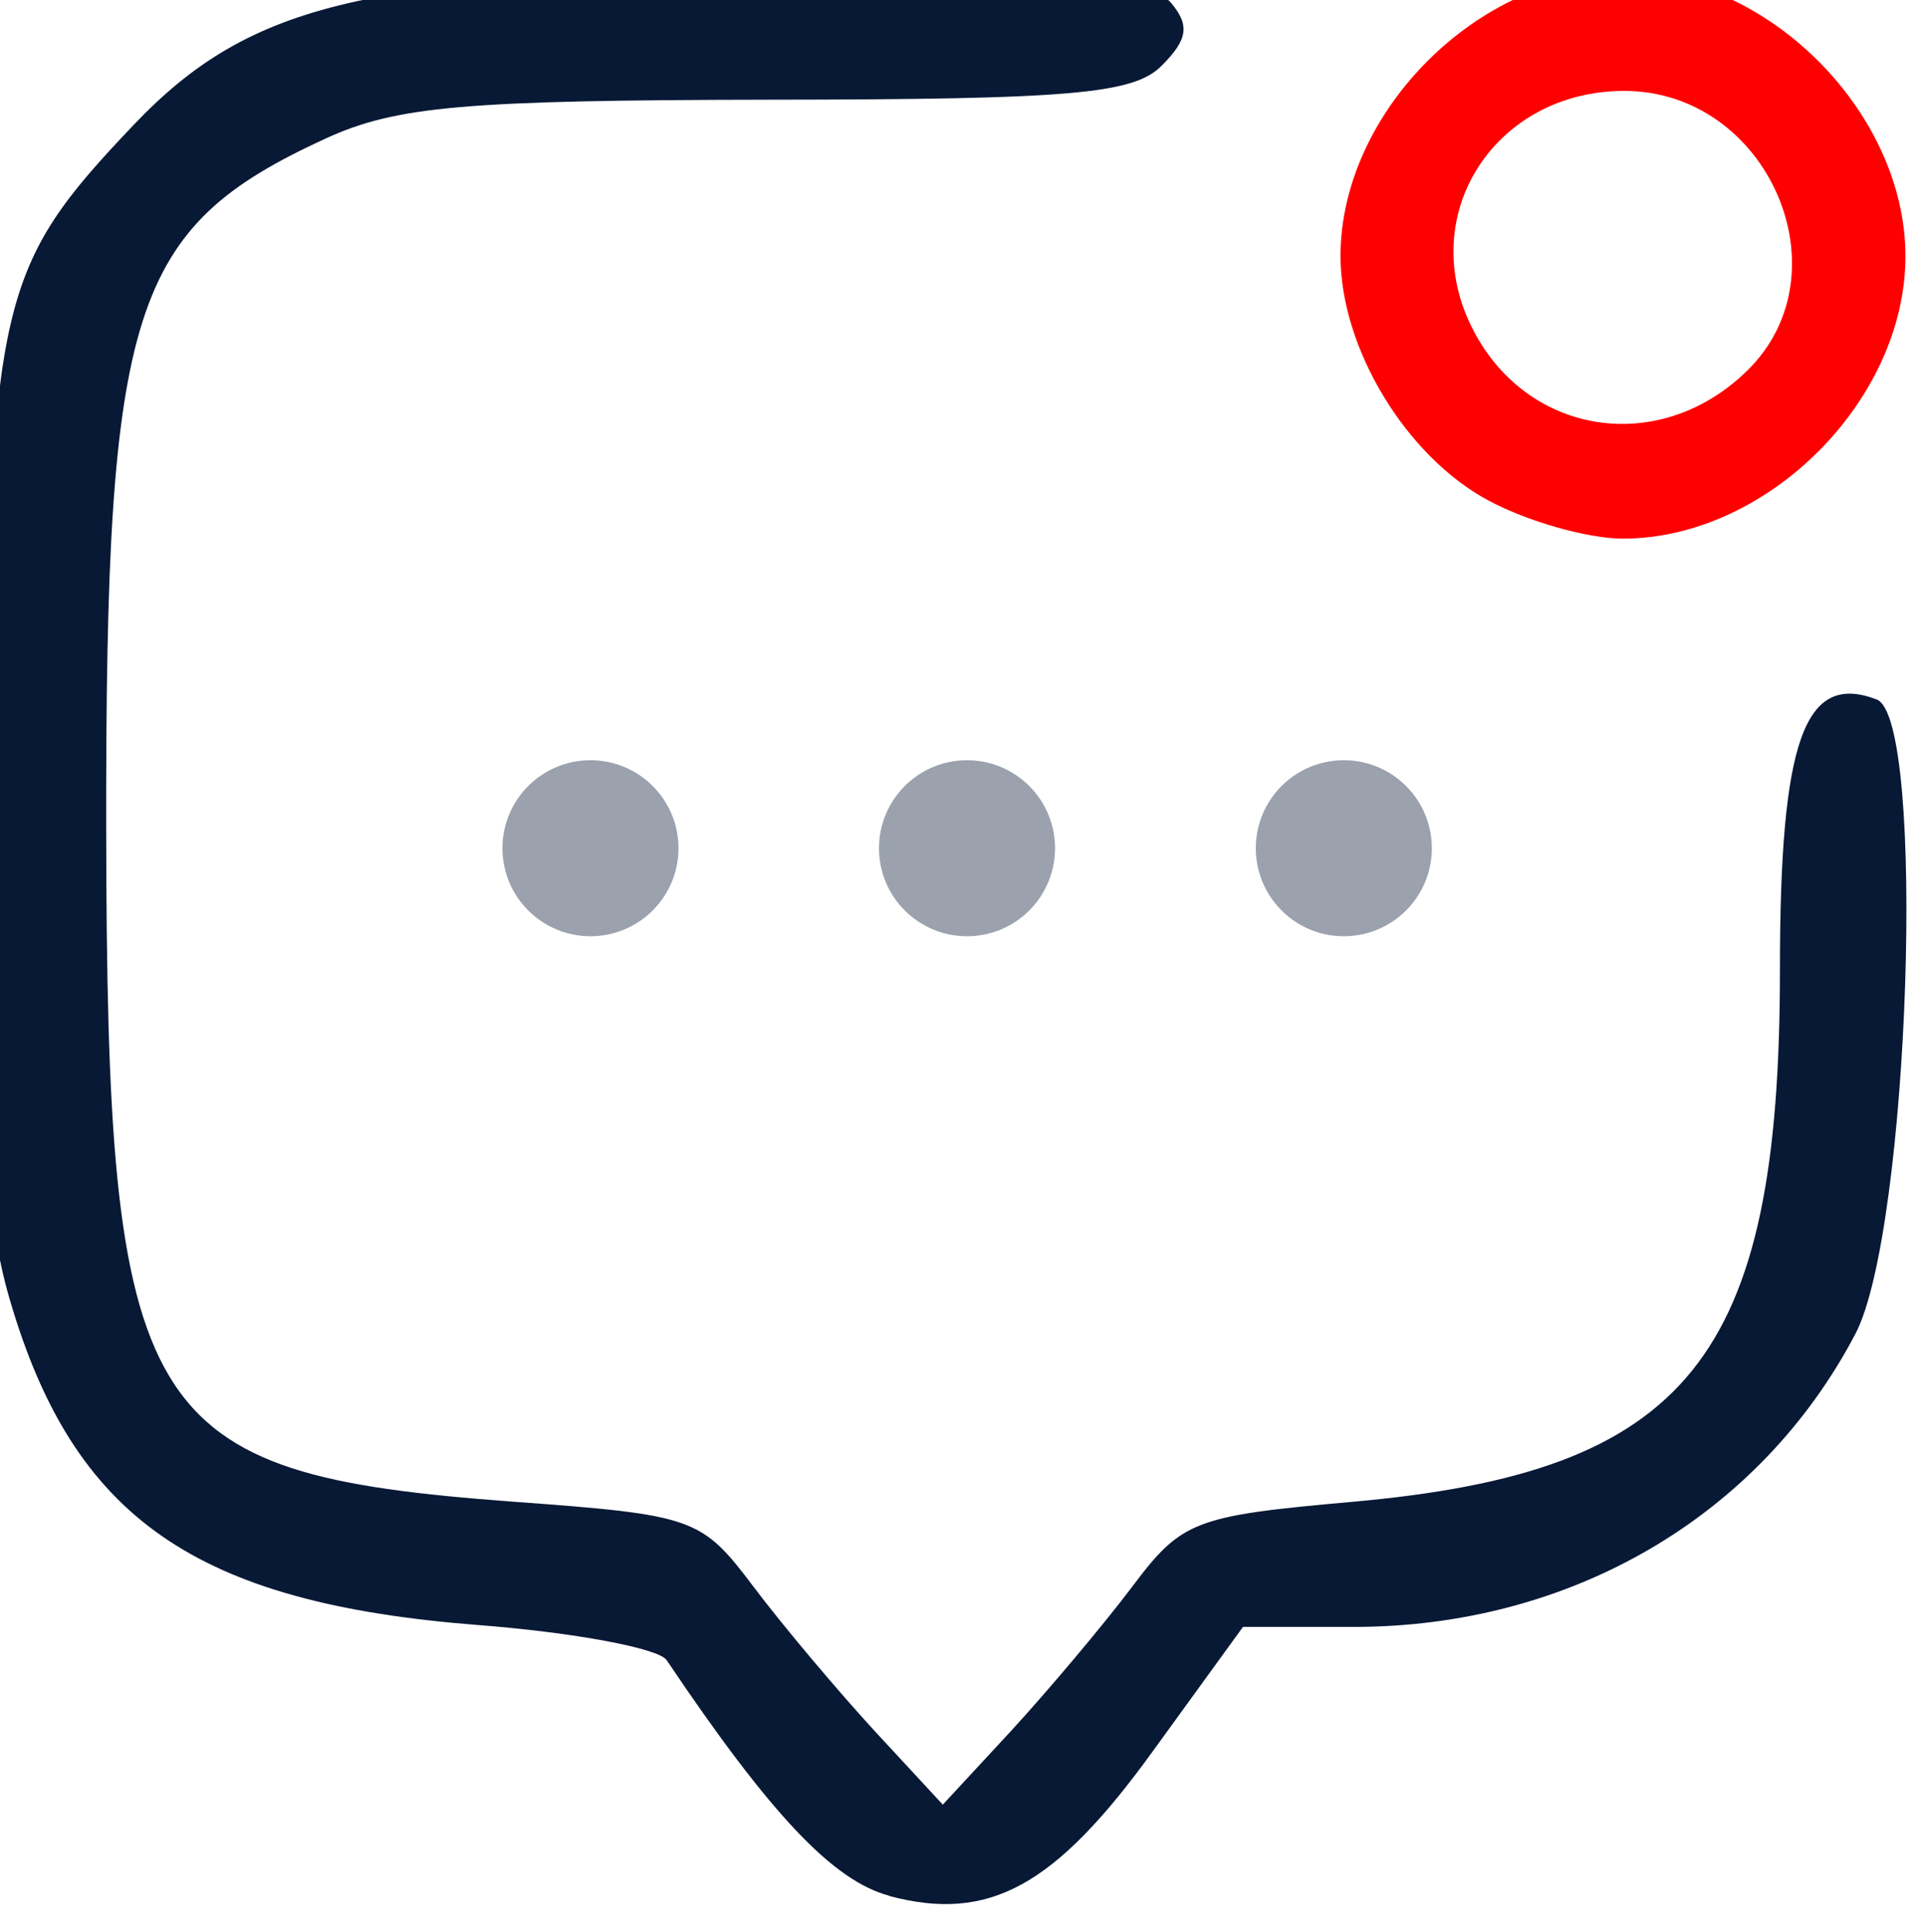 <svg width="18.377" height="18.433" viewBox="0 0 4.862 4.877" xml:space="preserve" xmlns="http://www.w3.org/2000/svg"><g transform="translate(-56.05 -80.778) scale(.599)"><path style="fill:#fe0000;fill-opacity:1" d="M100.412 134.744c-.607 0-1.19.583-1.19 1.19 0 .388.276.844.623 1.03.165.089.42.161.567.161.608 0 1.191-.582 1.191-1.19s-.583-1.19-1.19-1.19zm.006.494c.604 0 .94.765.519 1.178-.374.368-.944.273-1.167-.193-.227-.474.109-.985.648-.985z"/><path style="fill:#081936;fill-opacity:1" d="M97.32 142.845c-.236-.063-.499-.34-.938-.993-.033-.05-.392-.117-.796-.148-1.19-.093-1.704-.45-1.973-1.374-.109-.375-.131-.838-.108-2.257.03-1.96.062-2.093.629-2.69.494-.52 1.003-.639 2.743-.639 1.2 0 1.551.027 1.631.123.08.095.07.155-.04.265-.118.119-.384.142-1.656.143-1.28.002-1.57.027-1.868.164-.82.377-.926.71-.924 2.896.003 2.509.137 2.732 1.713 2.849.765.056.795.067 1.014.357.124.165.355.439.512.61l.287.31.287-.31c.157-.171.387-.444.51-.607.21-.28.263-.3.926-.359 1.42-.126 1.805-.603 1.805-2.242 0-.968.103-1.257.408-1.14.21.081.139 2.238-.09 2.674-.404.77-1.2 1.235-2.114 1.235h-.467l-.38.524c-.412.57-.69.722-1.111.61z"/><circle style="fill:#9ba2ae;fill-opacity:1;stroke-width:.235" cx="96.061" cy="138.43" r=".371"/><circle style="fill:#9ba2ae;fill-opacity:1;stroke-width:.235" cx="97.648" cy="138.43" r=".371"/><circle style="fill:#9ba2ae;fill-opacity:1;stroke-width:.235" cx="99.236" cy="138.43" r=".371"/></g></svg>